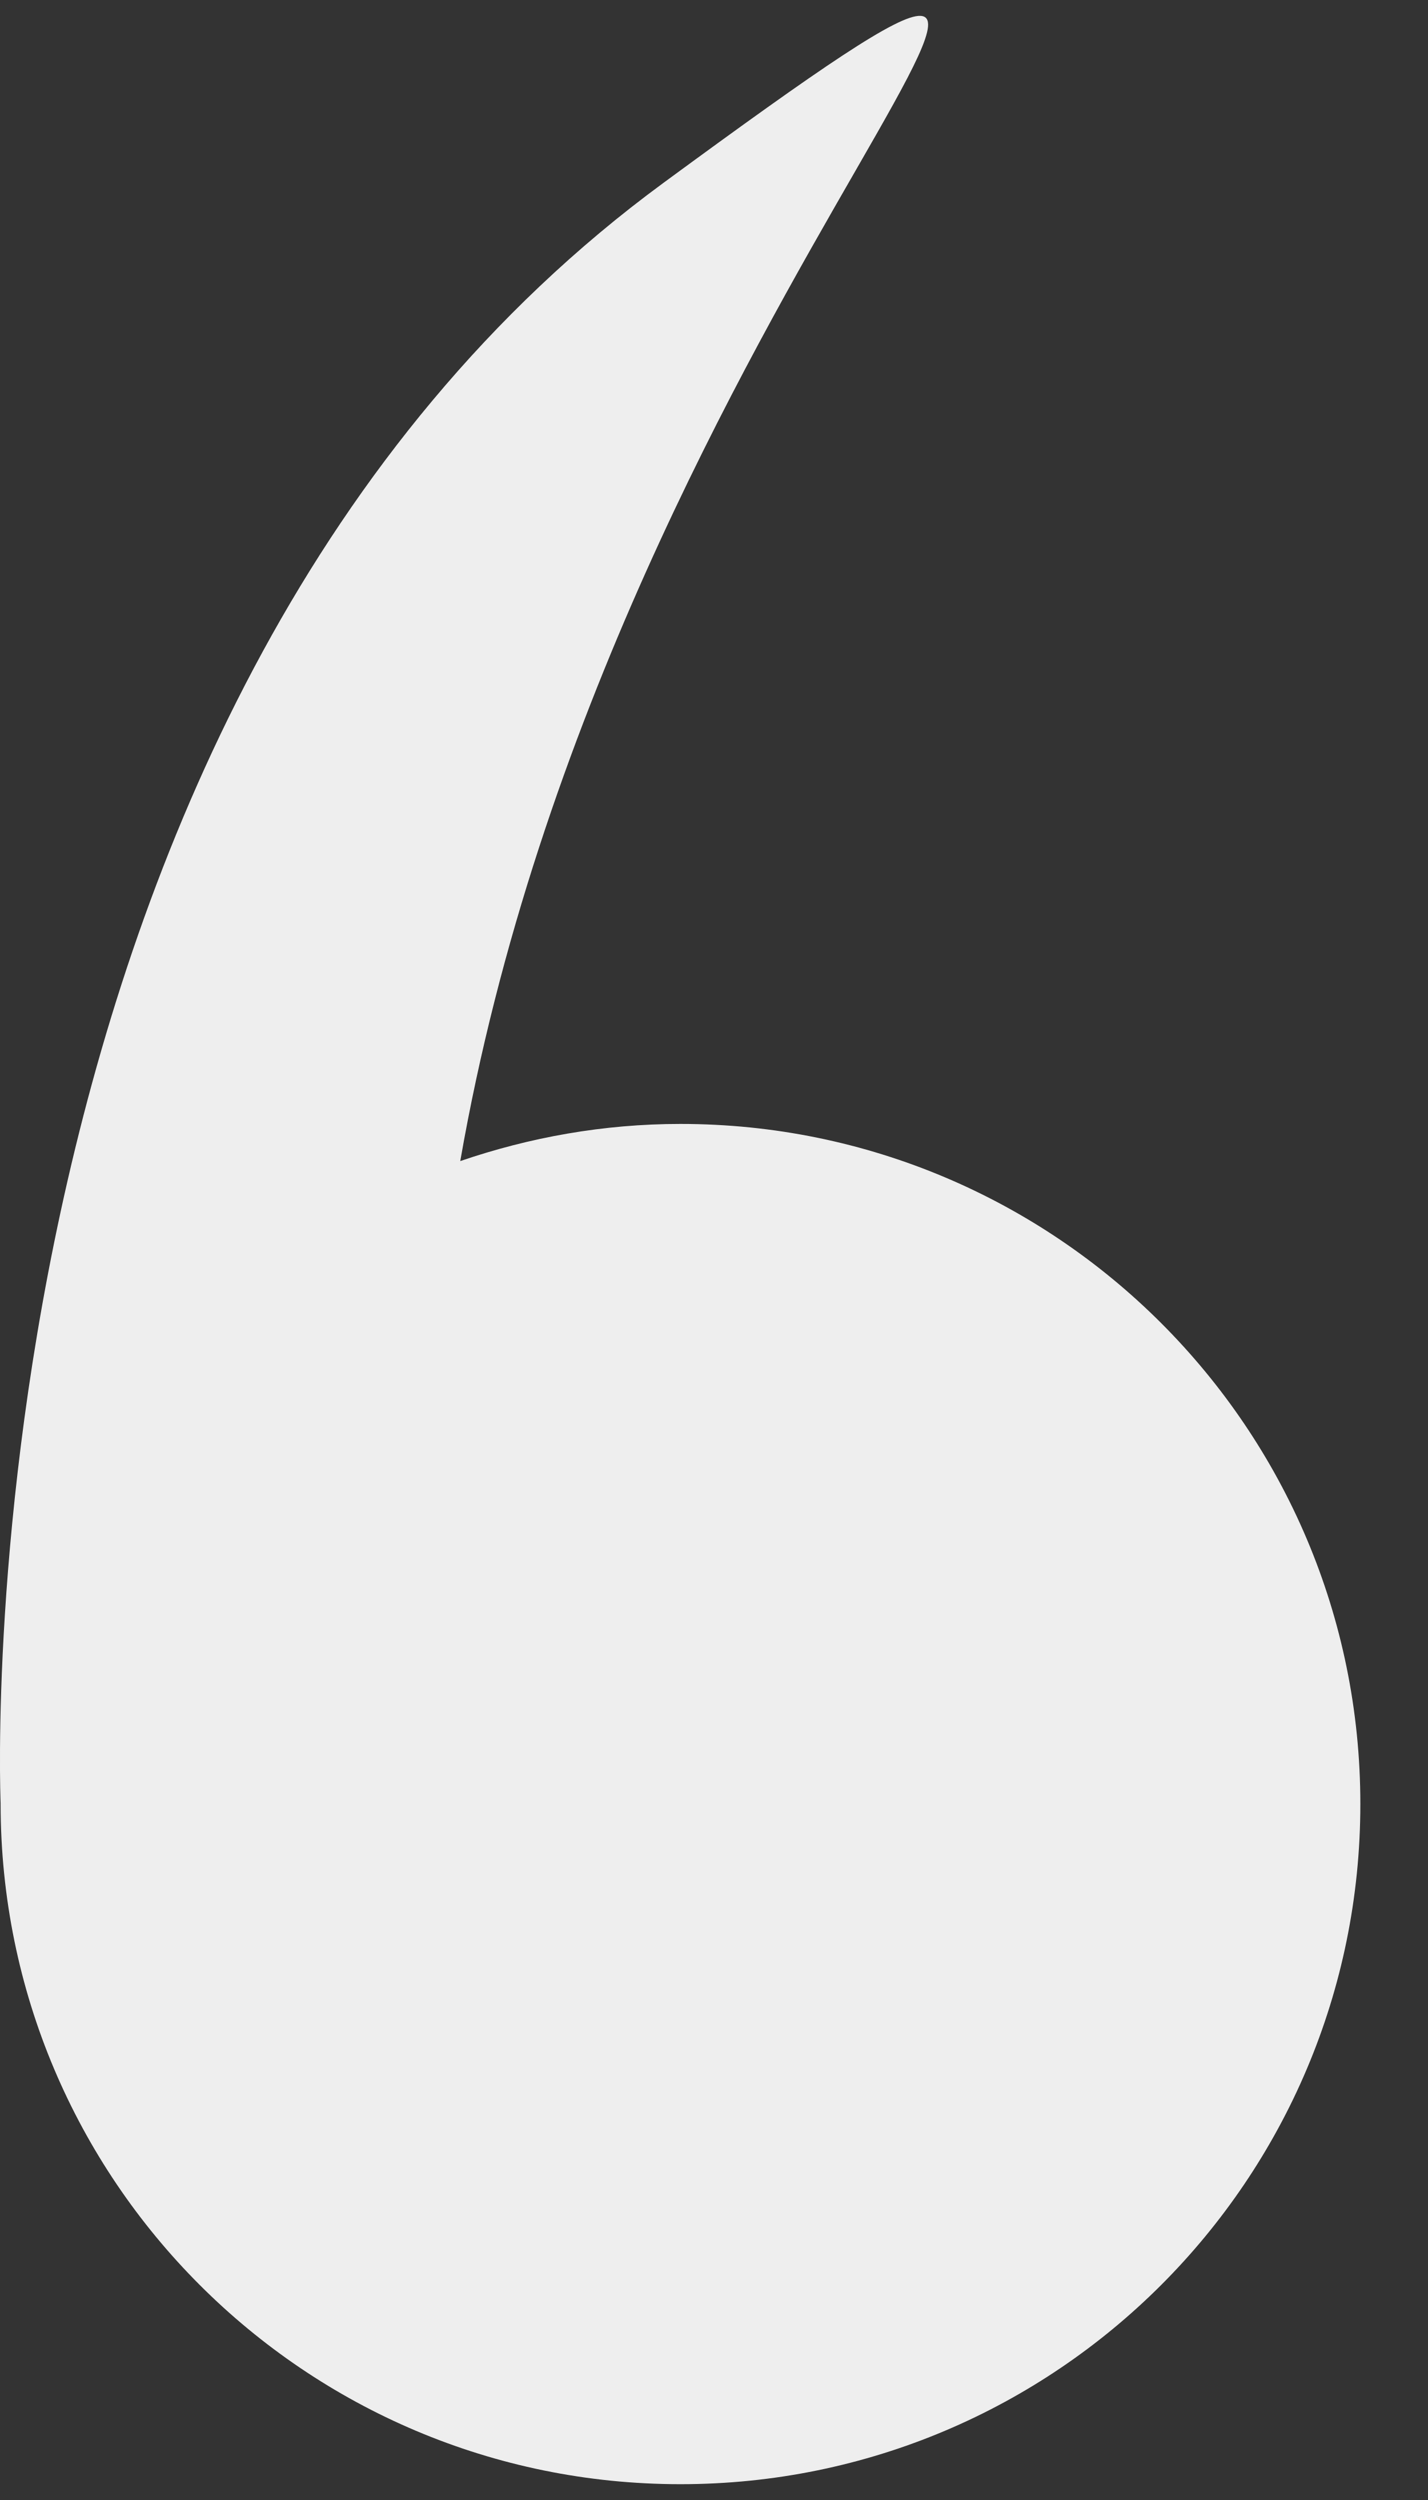 <svg width="16" height="28" viewBox="0 0 16 28" fill="none" xmlns="http://www.w3.org/2000/svg">
<rect x="0" y="0" width="16" height="28" fill="#333333" stroke="none"/>
<path d="M0.007 20.205C0.007 24.412 3.417 27.823 7.624 27.823C11.831 27.823 15.242 24.412 15.242 20.205C15.242 15.998 11.831 12.588 7.624 12.588C6.76 12.588 5.932 12.739 5.157 13.004C6.871 3.173 14.538 -3.168 7.431 2.05C-0.45 7.837 -0.002 19.973 0.007 20.195C0.007 20.198 0.007 20.201 0.007 20.205Z" fill="#EEEEEE"/>
</svg>
